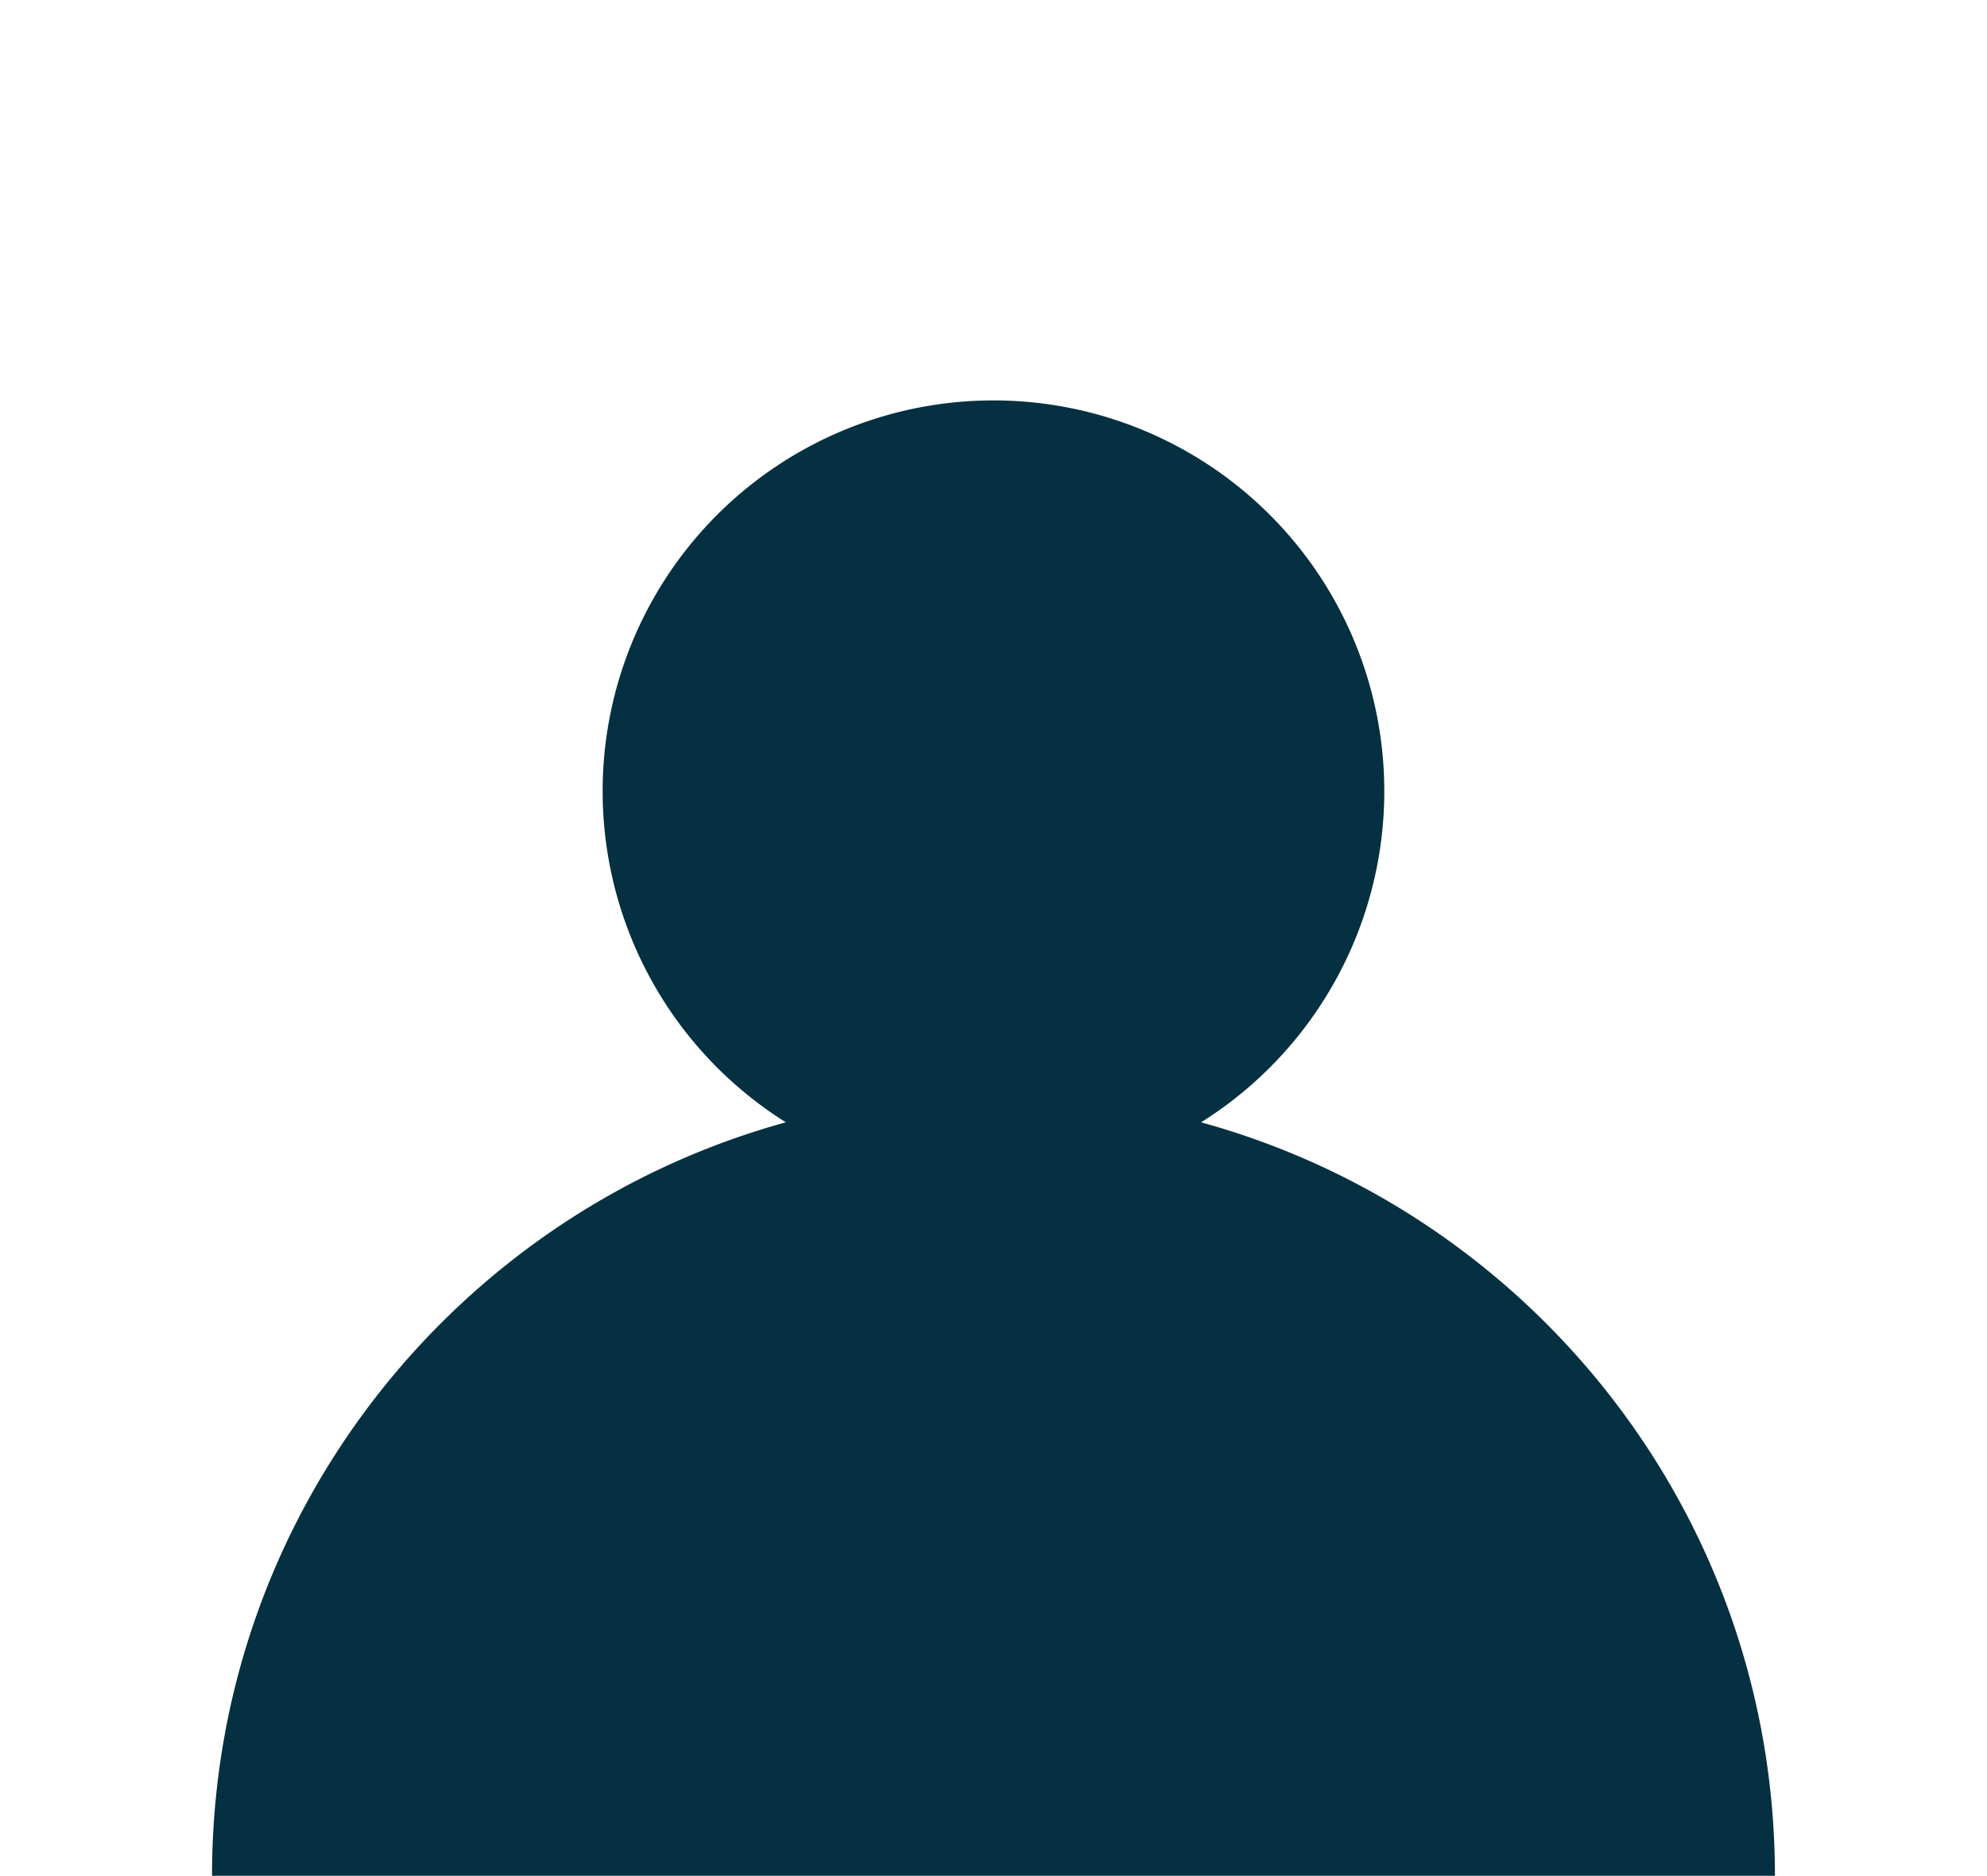 <svg xmlns="http://www.w3.org/2000/svg" width="38.141" height="36" viewBox="34.258 32.335 38.141 36"><path fill="#053041" d="M57.313 53.875a7.5 7.5 0 00-3.985-13.855 7.5 7.5 0 00-3.985 13.855c-6.349 1.745-11.015 7.557-11.015 14.46v.001h30v-.001c0-6.904-4.666-12.715-11.015-14.46z"/></svg>